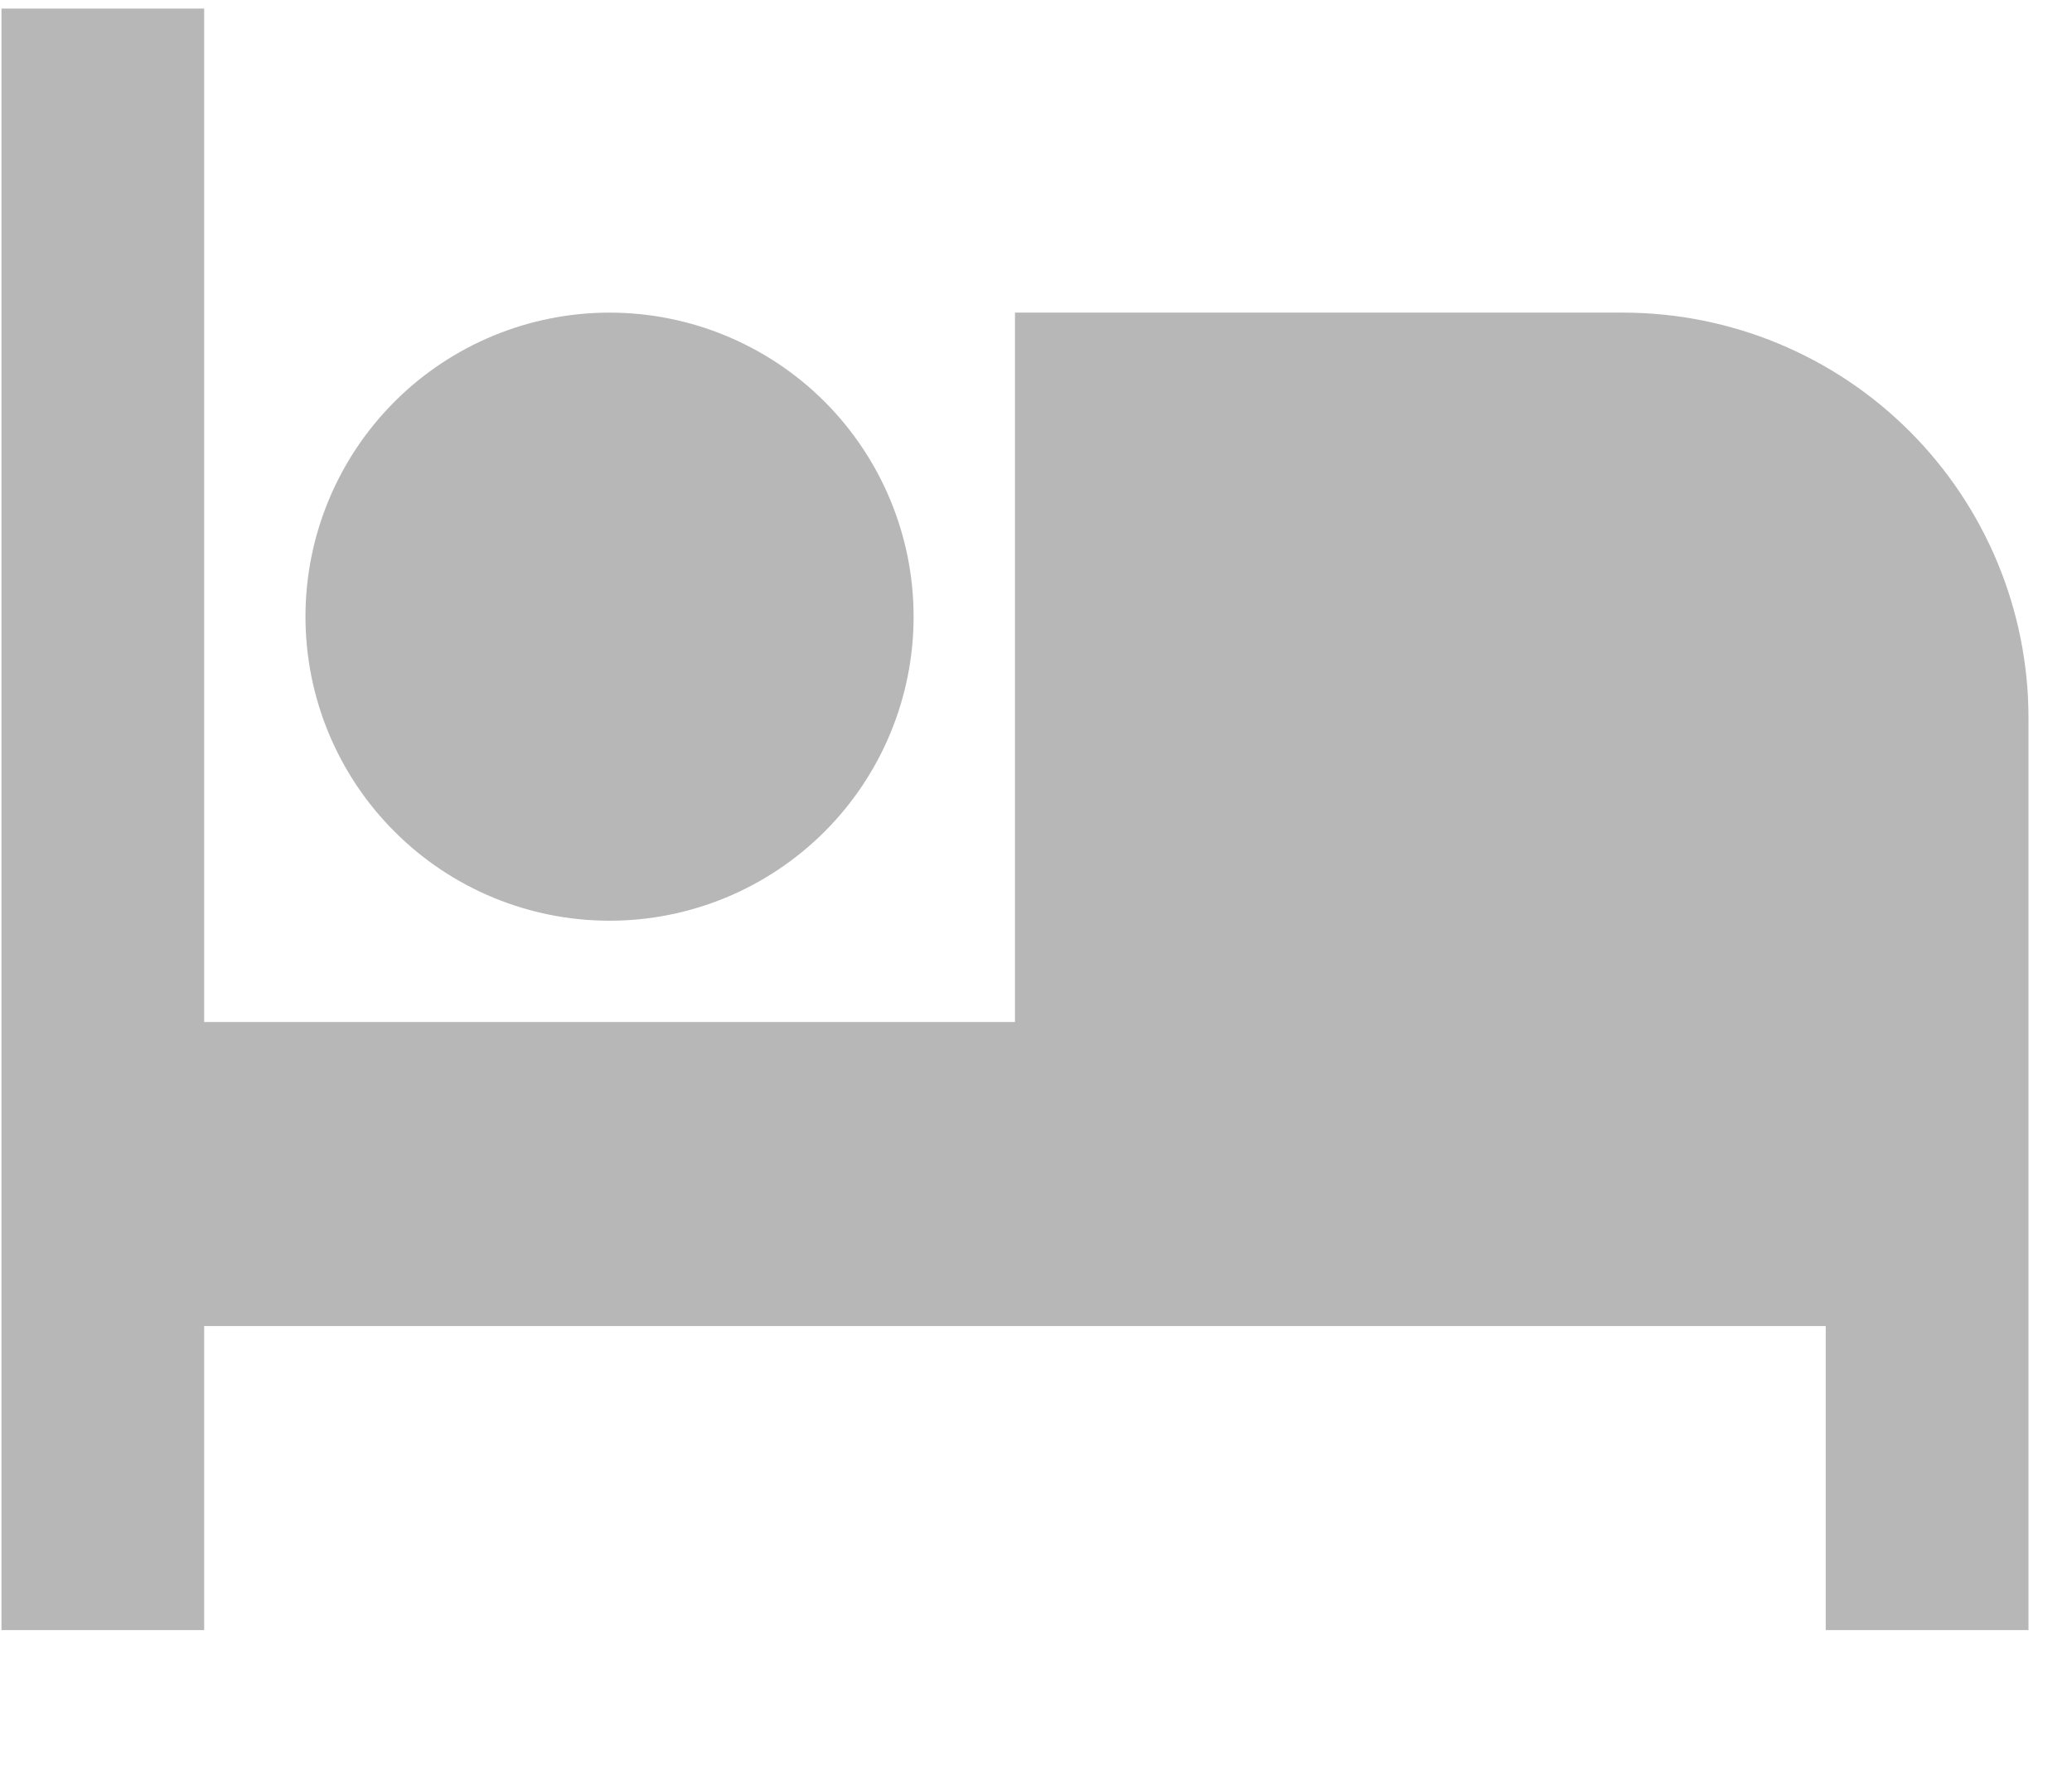 <svg width="28" height="24" viewBox="0 0 28 24" fill="none" xmlns="http://www.w3.org/2000/svg" xmlns:xlink="http://www.w3.org/1999/xlink">
<path d="M27.412,9.703L27.412,22.03L24.672,22.03L24.672,17.921L2.759,17.921L2.759,22.03L0.02,22.03L0.02,0.116L2.759,0.116L2.759,13.812L13.716,13.812L13.716,4.225L21.933,4.225C23.386,4.225 24.78,4.802 25.807,5.83C26.834,6.857 27.412,8.25 27.412,9.703ZM8.237,12.443C7.147,12.443 6.102,12.01 5.332,11.239C4.561,10.469 4.128,9.424 4.128,8.334C4.128,7.244 4.561,6.199 5.332,5.428C6.102,4.658 7.147,4.225 8.237,4.225C9.327,4.225 10.372,4.658 11.143,5.428C11.913,6.199 12.346,7.244 12.346,8.334C12.346,9.424 11.913,10.469 11.143,11.239C10.372,12.01 9.327,12.443 8.237,12.443Z" fill="#B7B7B7"/>
</svg>
